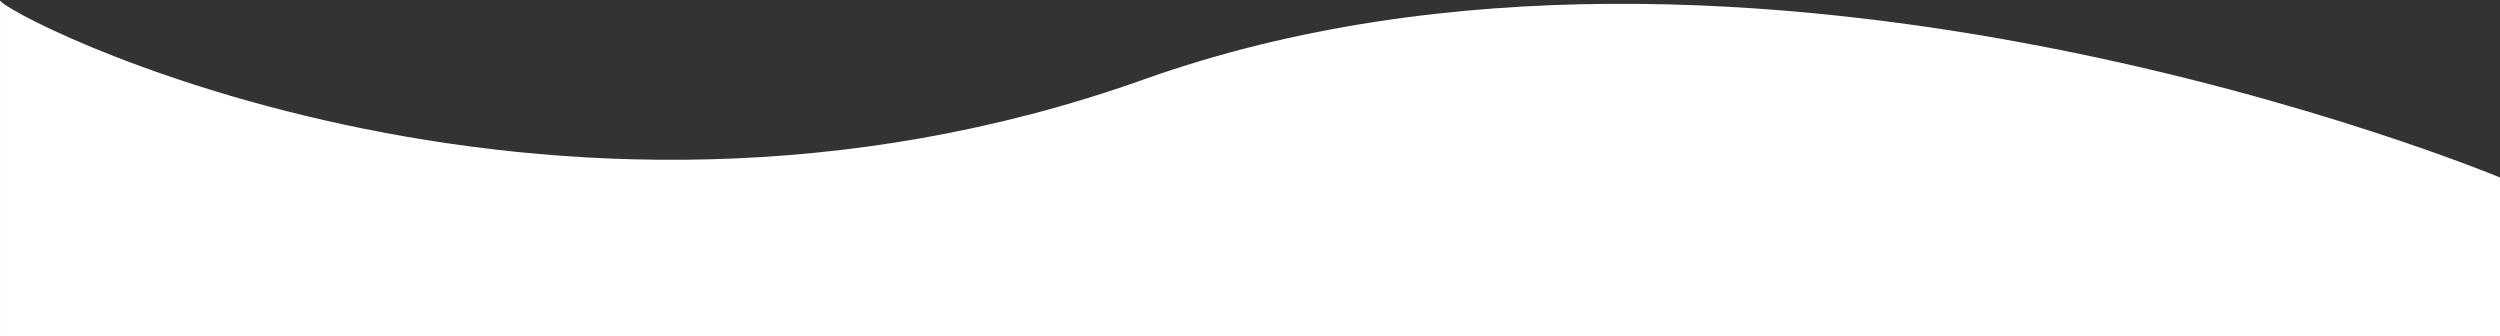 <svg xmlns="http://www.w3.org/2000/svg" viewBox="0 0 1920.01 258.127">
  <rect x="0" y="0" width="1920.01" height="258.127" fill="#333333" stroke="none"/>
  <defs>
    <style>
      .cls-1 {
        fill: #fff;
      }
    </style>
  </defs>
  <path id="curve-bottom" class="cls-1" d="M1919.98,2210.028c2.9-8.7-414.742-226.224-878.789-60.906S-.015,2073.714-.015,2073.714V1951.9H1919.98Z" transform="translate(1919.995 2210.028) rotate(180)"/>
</svg>
